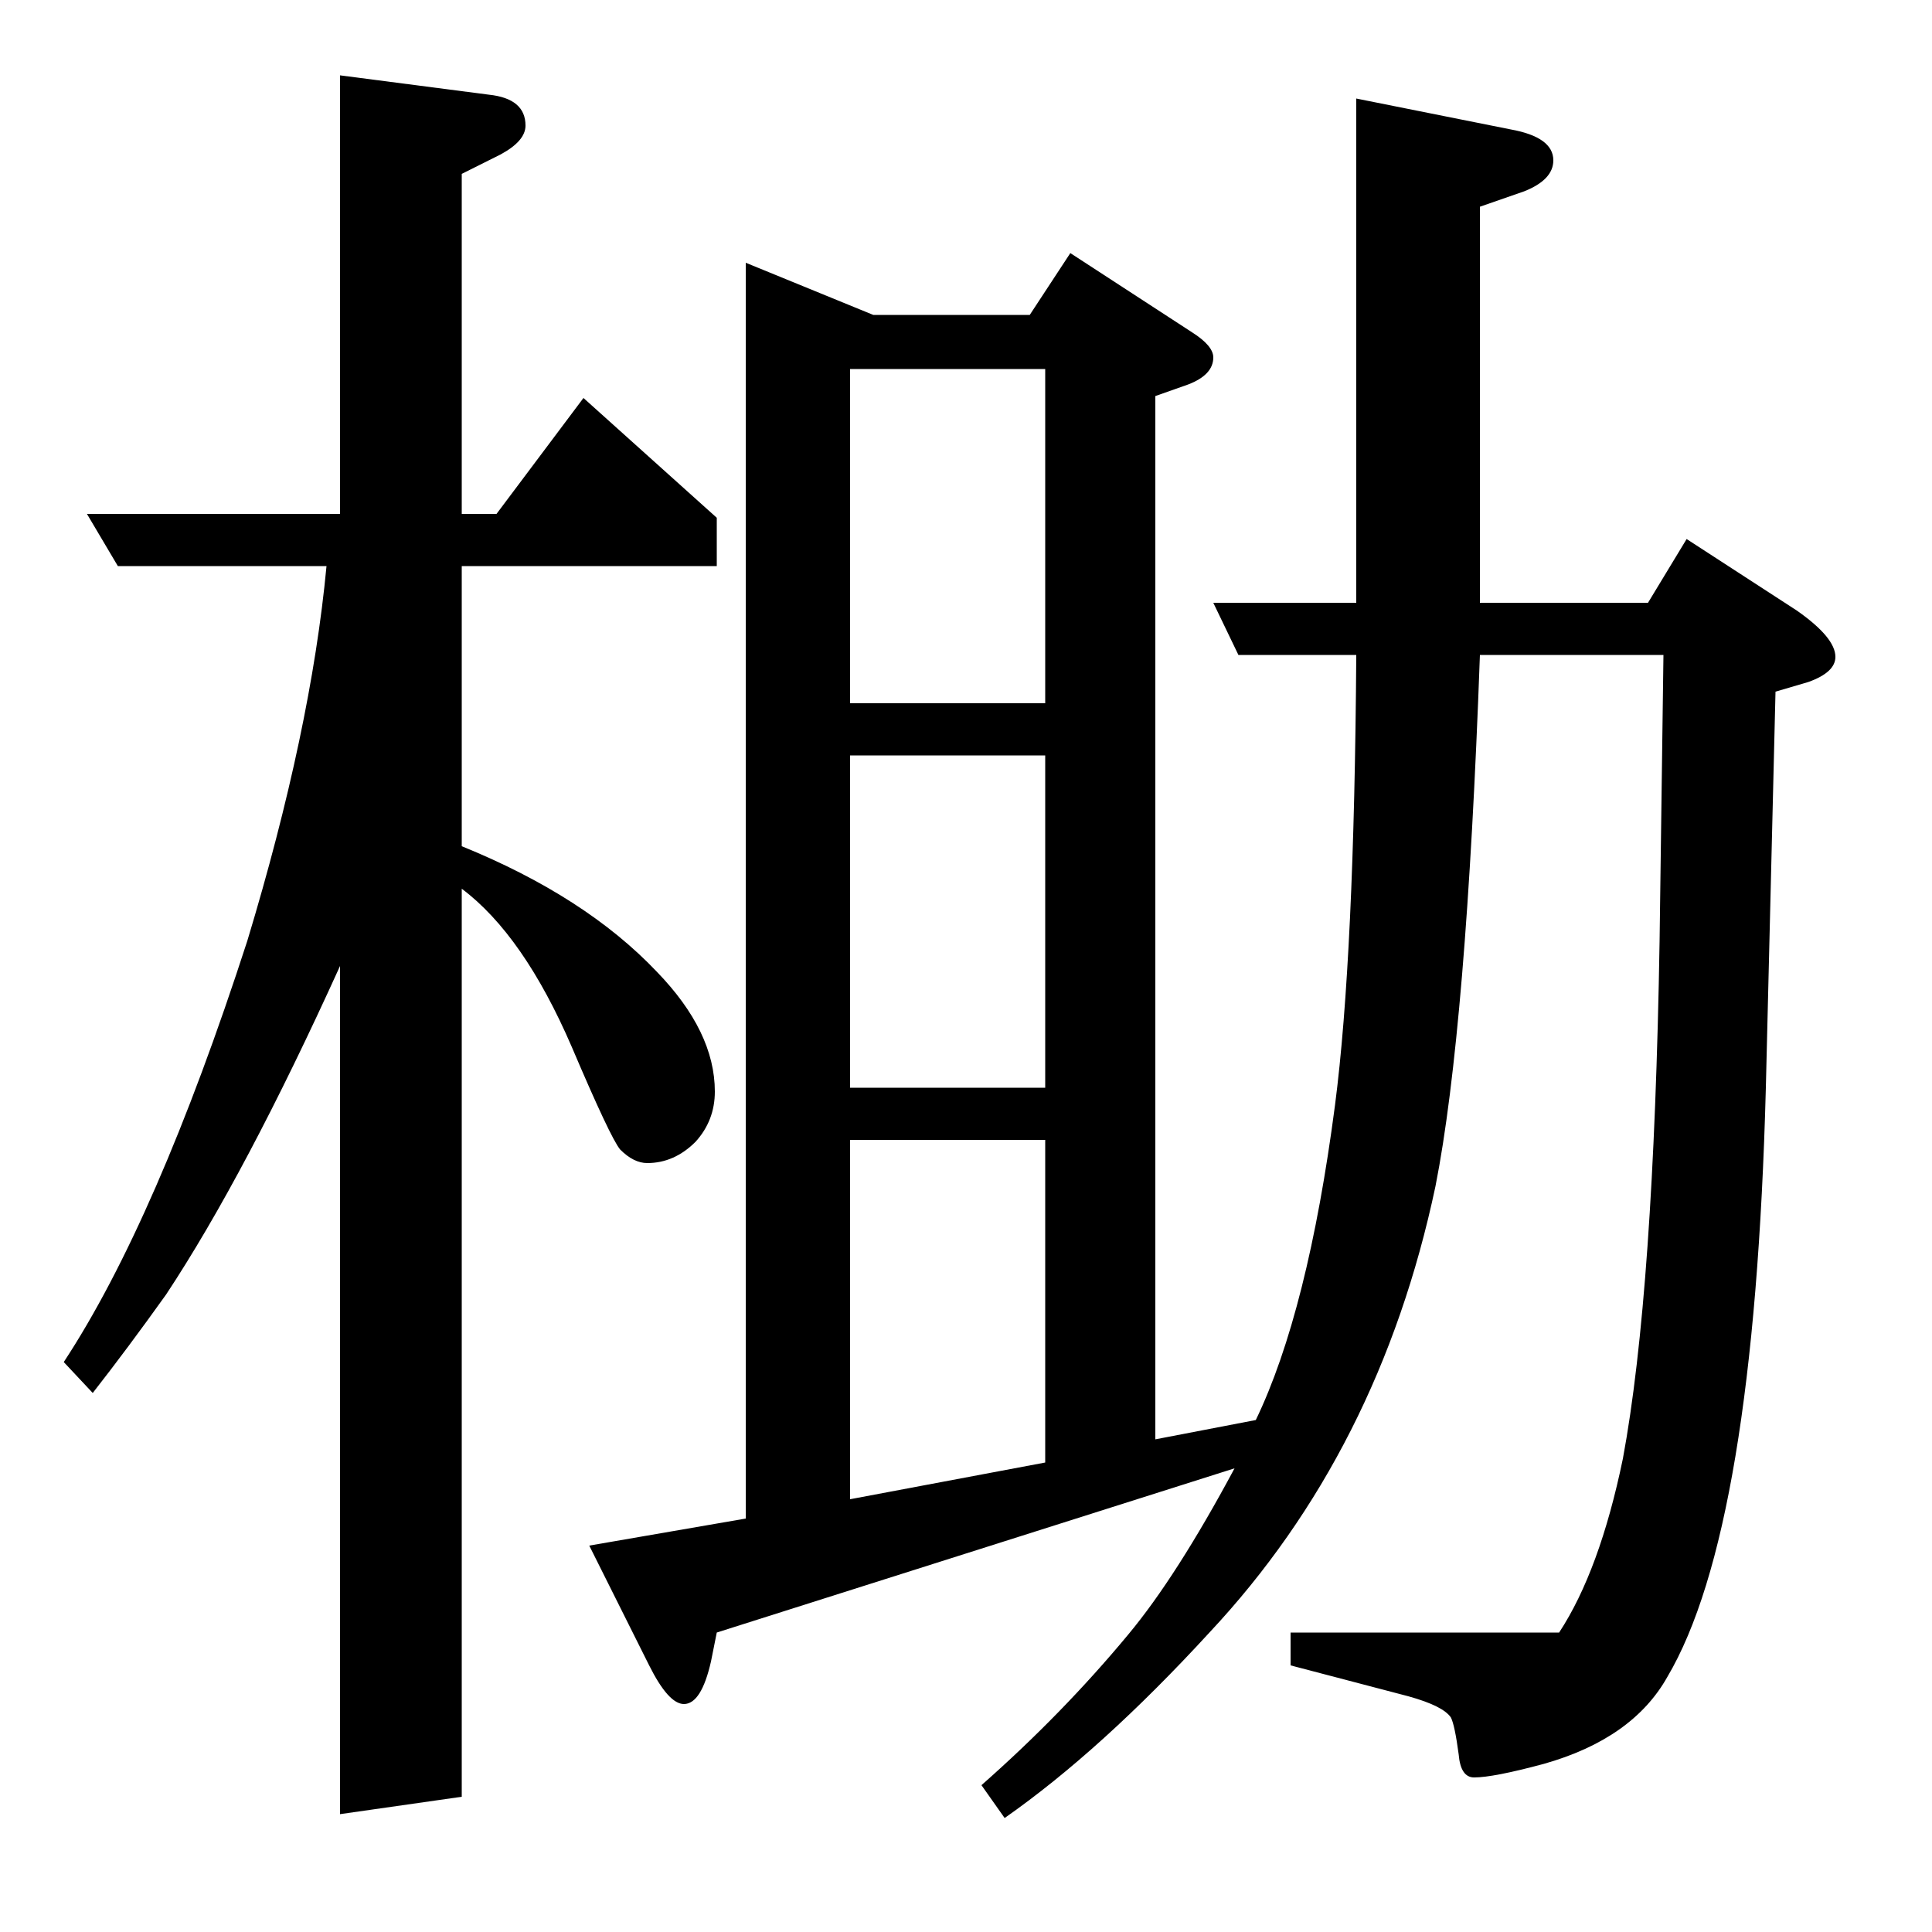 <?xml version="1.0" standalone="no"?>
<!DOCTYPE svg PUBLIC "-//W3C//DTD SVG 1.1//EN" "http://www.w3.org/Graphics/SVG/1.1/DTD/svg11.dtd" >
<svg xmlns="http://www.w3.org/2000/svg" xmlns:xlink="http://www.w3.org/1999/xlink" version="1.1" viewBox="0 -120 1000 1000">
  <g transform="matrix(1 0 0 -1 0 880)">
   <path fill="currentColor"
d="M508 76q42 37 76 78q25 30 55 86l-268 -85l-3 -15q-5 -22 -14 -22q-8 0 -18 20l-31 62l81 14v650l66 -27h81l21 32l63 -41q11 -7 11 -13q0 -9 -13 -14l-17 -6v-540l52 10q27 56 41 163q10 77 11 233h-61l-13 27h74v261l80 -16q22 -4 22 -16q0 -10 -15 -16l-23 -8v-205h87
l20 33l57 -37q20 -14 20 -24q0 -8 -14 -13l-17 -5l-5 -205q-6 -229 -51 -305q-18 -32 -64 -45q-26 -7 -36 -7q-7 0 -8 12q-2 15 -4 19q-4 6 -22 11l-61 16v17h139q21 32 33 90q16 86 19 268l2 148h-95q-7 -194 -23 -275q-29 -137 -117 -231q-56 -61 -106 -96zM440 410v-186
l101 19v167h-101zM440 609v-172h101v172h-101zM440 636h101v173h-101v-173zM176 500q-49 -108 -90 -170q-20 -28 -38 -51l-15 16q48 73 95 218q33 109 41 194h-108l-16 27h131v227l77 -10q19 -2 19 -16q0 -8 -13 -15l-20 -10v-176h18l45 60l69 -62v-25h-132v-145
q64 -26 101 -65q30 -31 30 -62q0 -15 -10 -26q-11 -11 -25 -11q-7 0 -14 7q-5 6 -25 53q-25 58 -57 82v-470l-63 -9v439z" />
  </g>

</svg>
